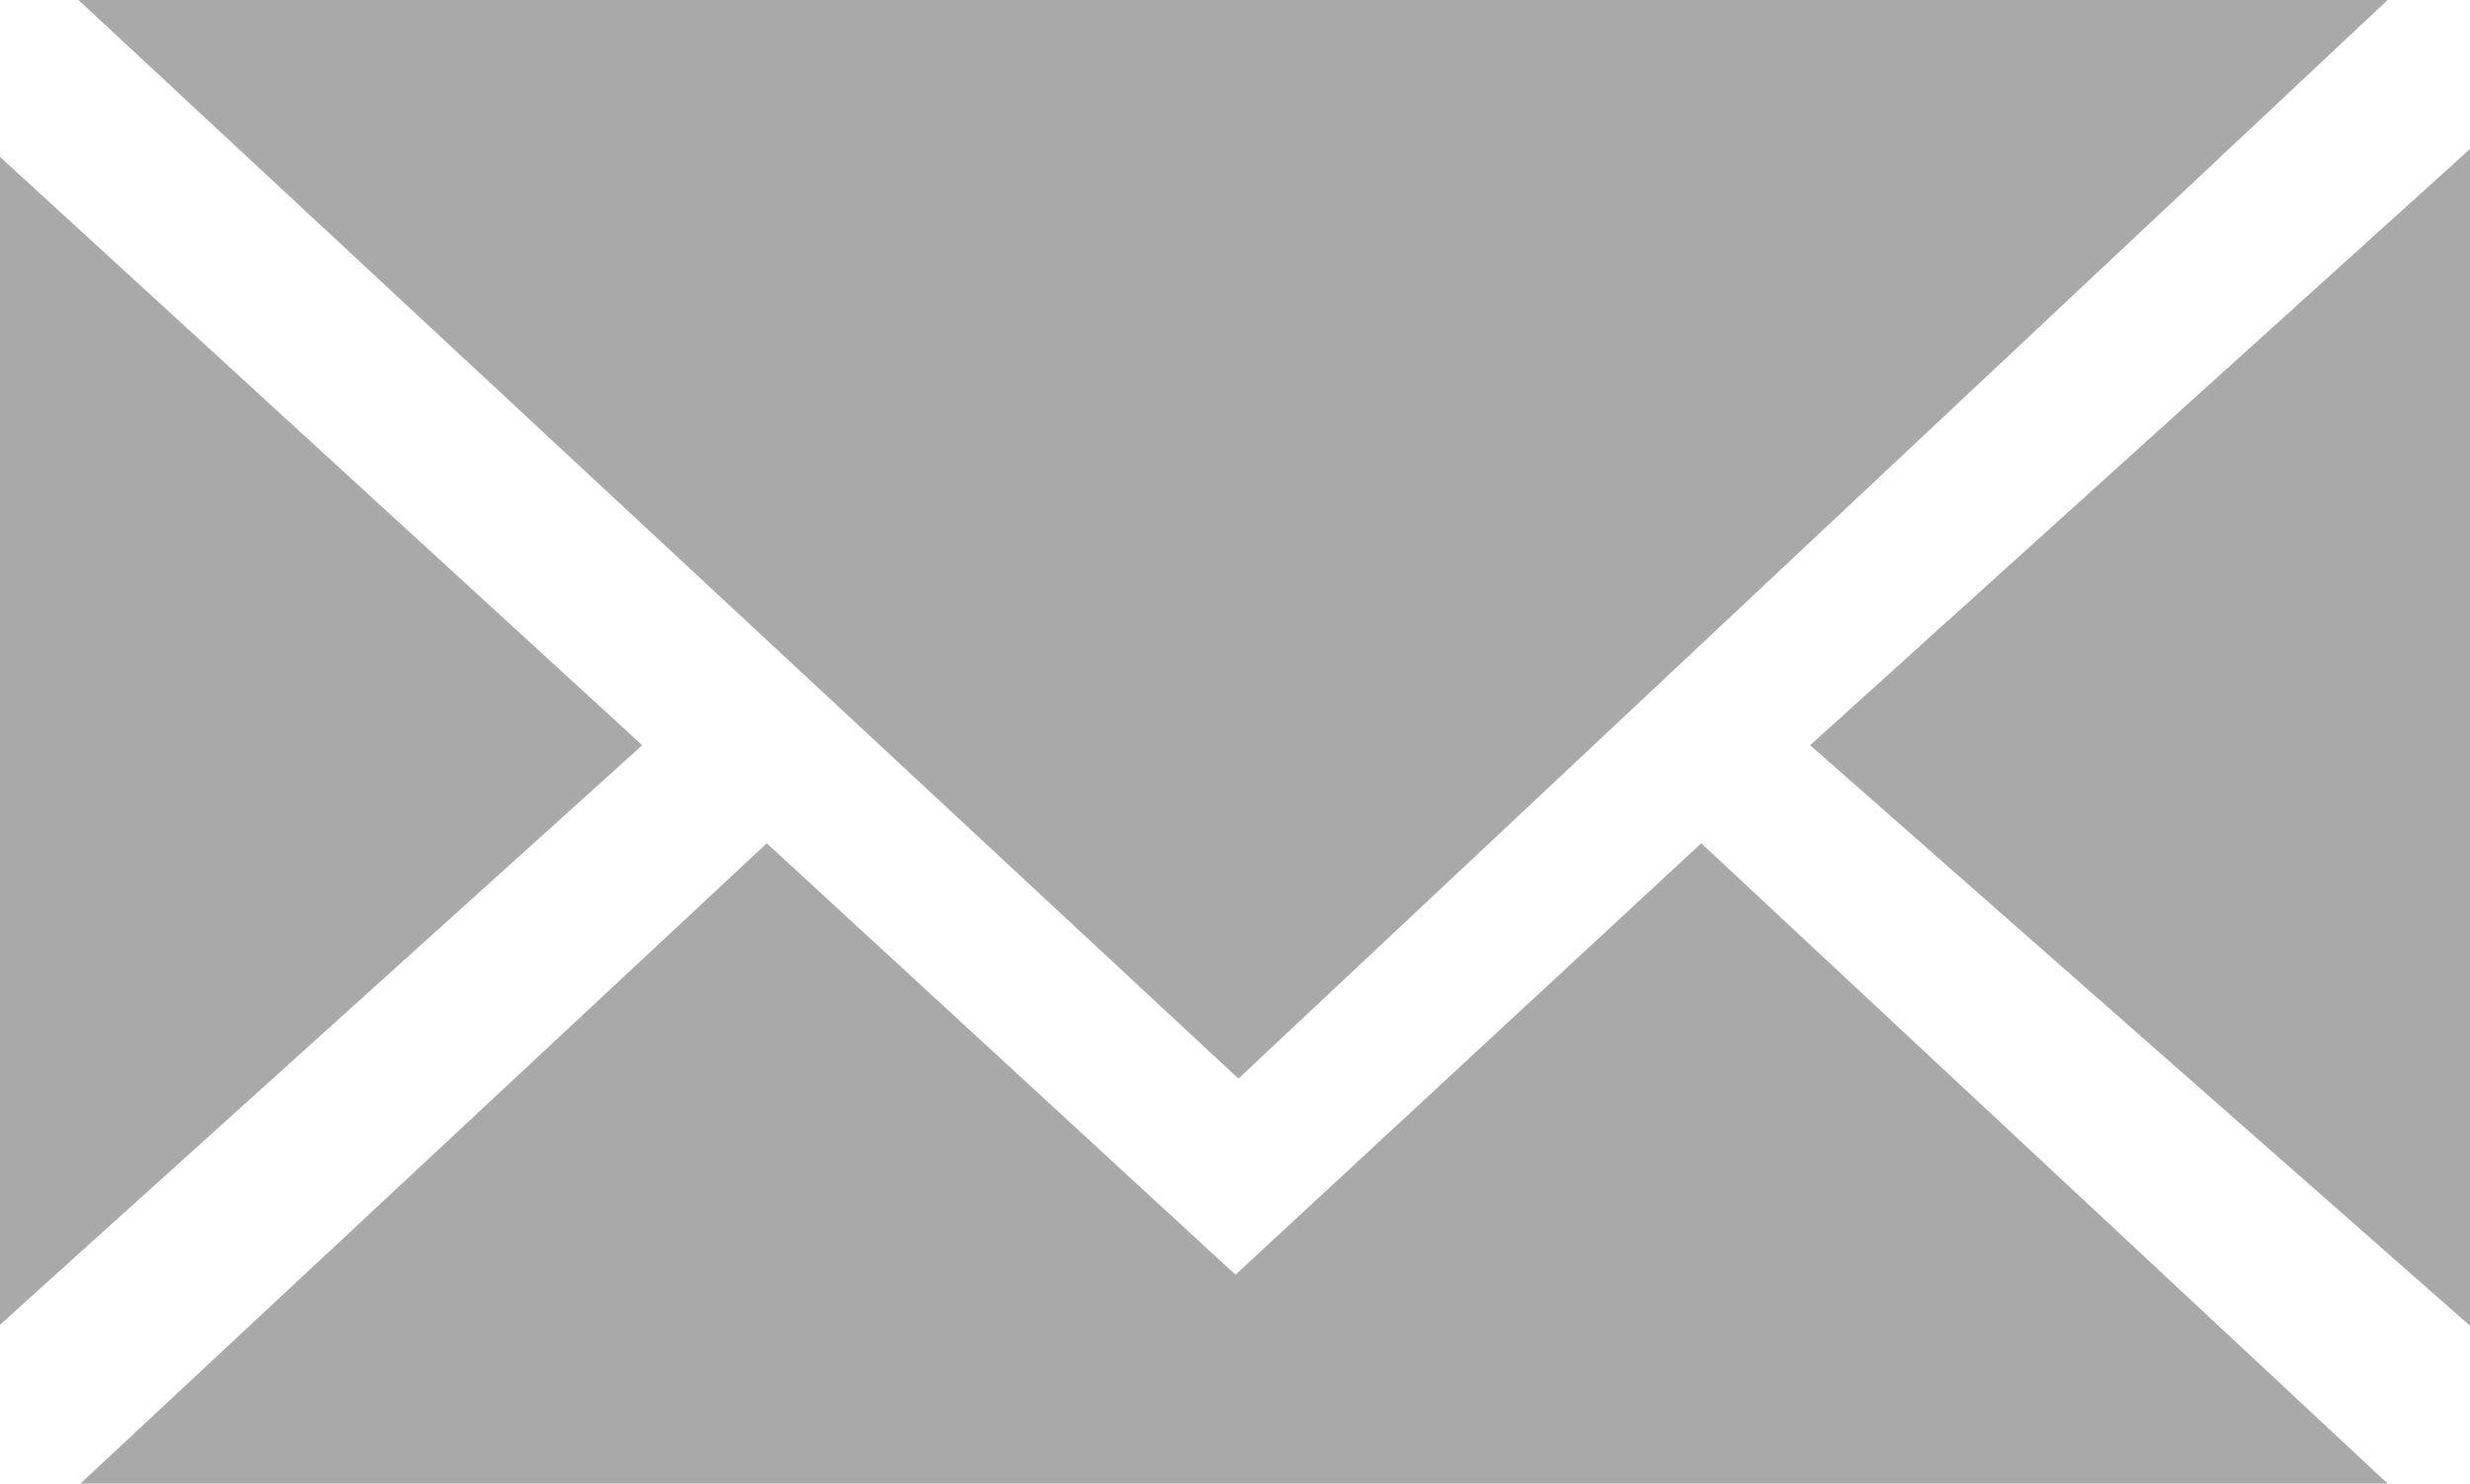 <svg xmlns="http://www.w3.org/2000/svg" viewBox="0 0 25.19 15.13"><defs><style>.cls-1{fill:#a9a9aa;fill-rule:evenodd;}</style></defs><g id="图层_2" data-name="图层 2"><g id="图层_1-2" data-name="图层 1"><path class="cls-1" d="M24.35,0,12.63,11,.8,0ZM0,1.6l6.55,6L0,13.51ZM.82,15.13l7-6.53L12.6,13,17.35,8.6l7,6.53ZM18.46,7.6l6.73-6.08v12Z"/></g></g></svg>